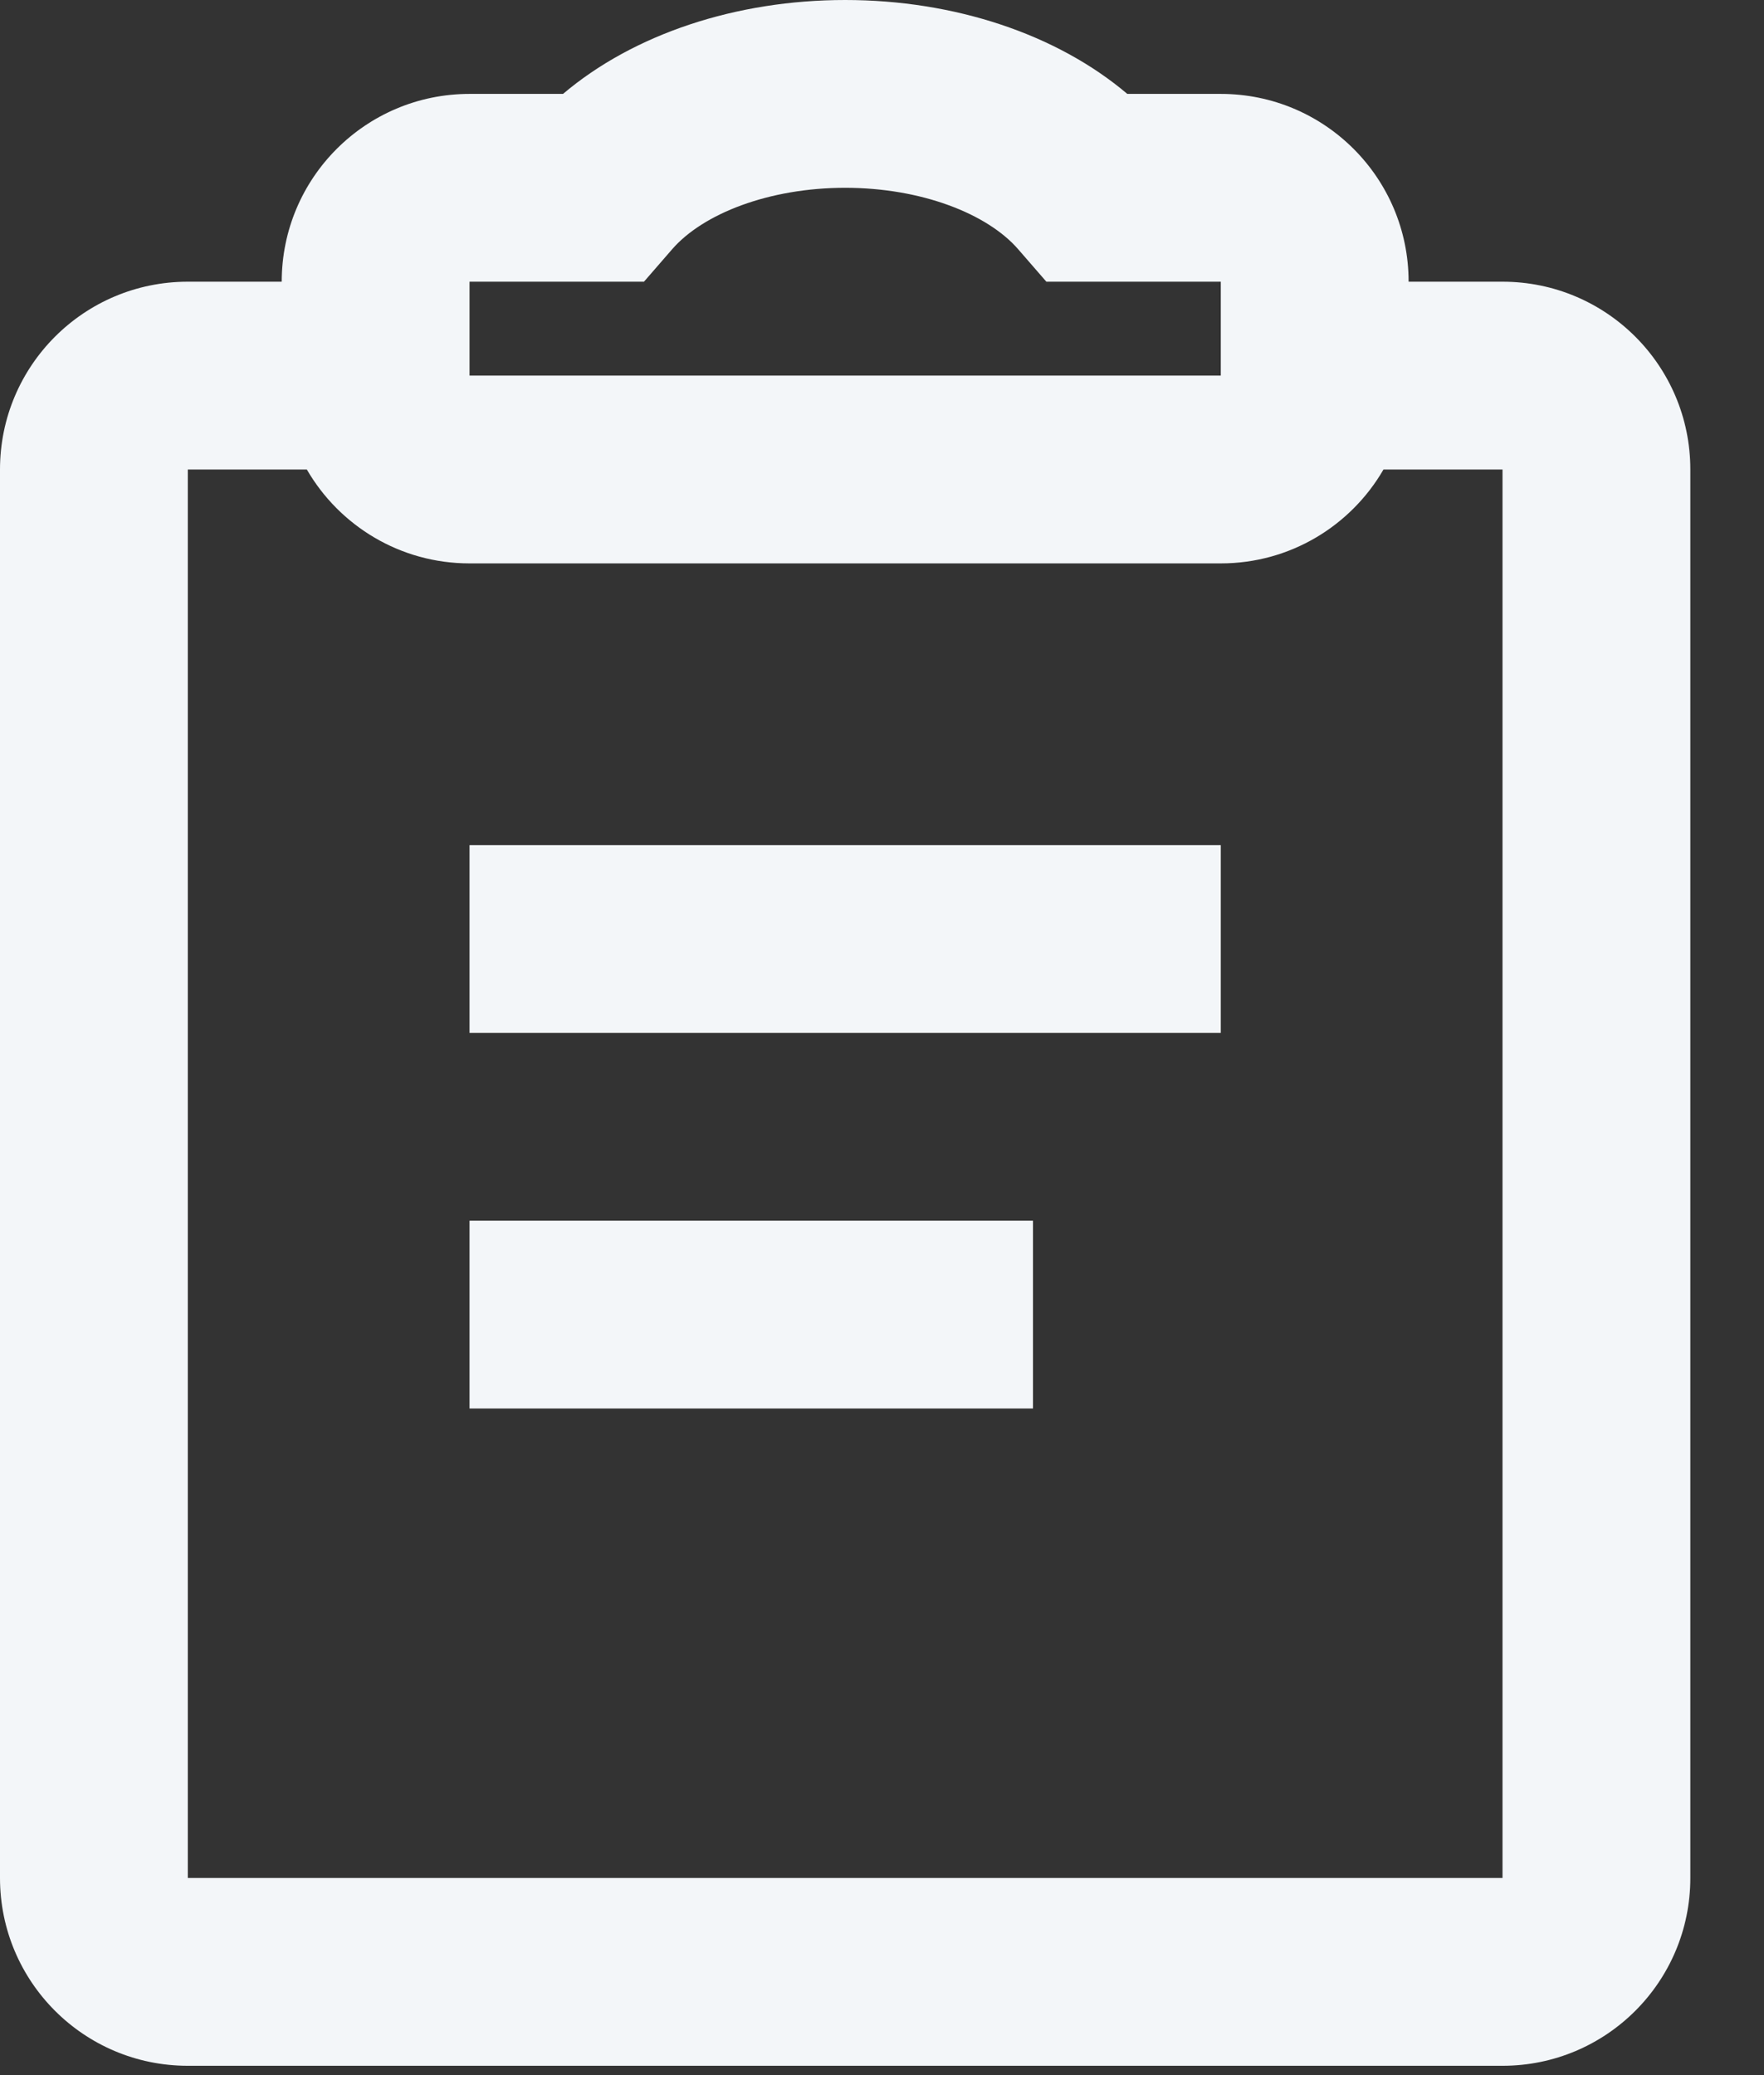 <svg width="17" height="20" viewBox="0 0 17 20" fill="none" xmlns="http://www.w3.org/2000/svg">
<rect x="0" y="0" width="17" height="20" fill="#333333" stroke="none"/>
<path fill-rule="evenodd" clip-rule="evenodd" d="M5.426 0.905C6.107 0.328 7.094 0 8.145 0C9.196 0 10.183 0.328 10.864 0.905H11.765C12.765 0.905 13.575 1.715 13.575 2.715H14.48C15.48 2.715 16.29 3.525 16.29 4.525V18.1C16.29 19.1 15.48 19.91 14.48 19.91H1.81C0.81 19.91 0 19.1 0 18.1V4.525C0 3.525 0.81 2.715 1.81 2.715H2.715C2.715 1.715 3.525 0.905 4.525 0.905H5.426ZM11.765 5.43C12.435 5.43 13.02 5.066 13.333 4.525H14.48V18.1H1.81V4.525H2.957C3.27 5.066 3.855 5.43 4.525 5.43H11.765ZM4.525 13.575V11.765H9.955V13.575H4.525ZM4.525 8.145V9.955H11.765V8.145H4.525ZM6.206 2.715L6.477 2.403C6.774 2.06 7.411 1.81 8.145 1.81C8.879 1.81 9.516 2.06 9.813 2.403L10.084 2.715H11.765V3.62H4.525V2.715H5.793H6.206Z" fill="#F3F6F9"/>
</svg>

